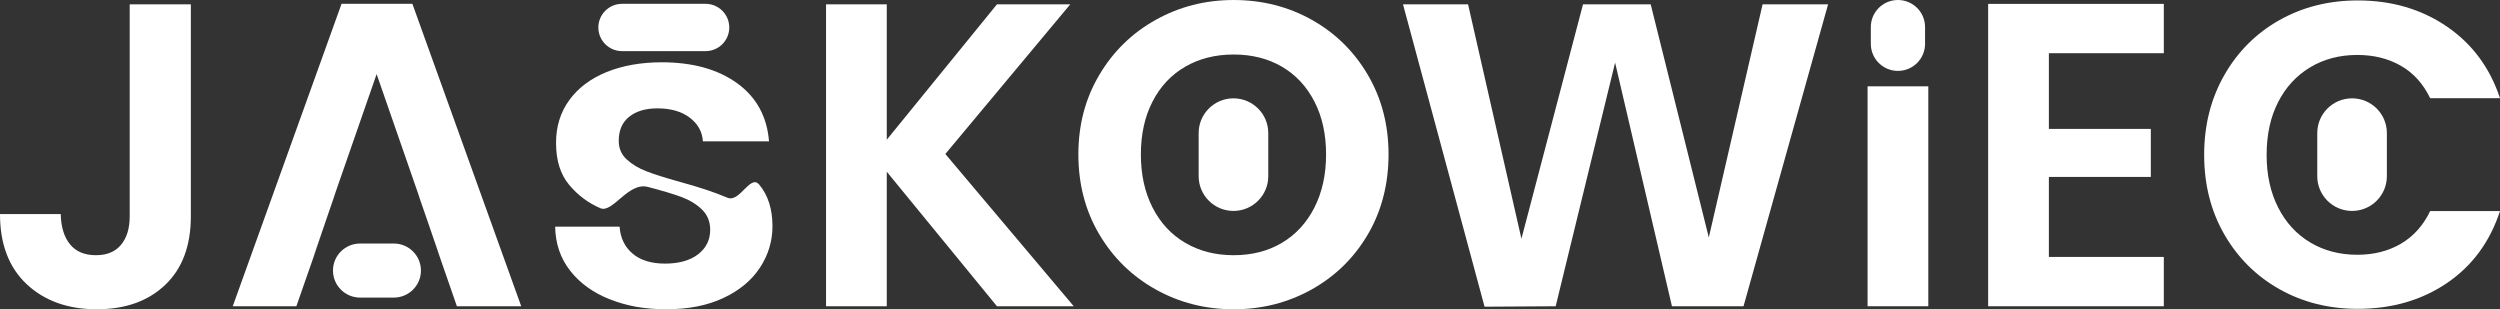<svg width="194" height="24" viewBox="0 0 194 24" fill="none" xmlns="http://www.w3.org/2000/svg">
<rect x="0" y="0" width="194" height="24" fill="#333333" stroke="none"/>
<g clip-path="url(#clip0_10_504)">
<path d="M14.81 0.336V16.782C14.81 19.065 14.148 20.839 12.825 22.102C11.5 23.366 9.728 23.999 7.506 23.999C5.285 23.999 3.451 23.35 2.07 22.052C0.69 20.756 0 18.943 0 16.614H4.712C4.736 17.622 4.977 18.405 5.437 18.964C5.896 19.523 6.563 19.803 7.439 19.803C8.314 19.803 8.943 19.533 9.391 18.997C9.84 18.46 10.065 17.721 10.065 16.782V0.336H14.81Z" fill="white"/>
<path d="M77.364 23.765L68.813 13.326V23.765H64.101V0.336H68.813V10.842L77.364 0.336H83.052L73.358 11.949L83.322 23.764H77.364V23.765Z" fill="white"/>
<path d="M149.636 6.699V23.765H144.924V6.699H149.636Z" fill="white"/>
<path d="M158.992 4.129V10.003H166.903V13.729H158.992V19.938H167.912V23.765H154.28V0.302H167.912V4.129H158.992Z" fill="white"/>
<path d="M47.329 23.23C46.029 22.716 45.001 21.977 44.247 21.01C43.49 20.045 43.102 18.905 43.08 17.589H48.079C48.145 18.473 48.484 19.171 49.094 19.684C49.706 20.199 50.544 20.456 51.611 20.456C52.678 20.456 53.554 20.213 54.176 19.731C54.799 19.248 55.11 18.616 55.11 17.836C55.11 17.198 54.898 16.675 54.476 16.263C54.054 15.853 53.528 15.53 52.894 15.292C52.261 15.057 51.389 14.794 50.279 14.507C48.767 14.095 47.541 16.559 46.596 16.159C45.652 15.758 44.842 15.152 44.164 14.341C43.486 13.53 43.149 12.445 43.149 11.09C43.149 9.816 43.491 8.707 44.181 7.762C44.87 6.818 45.836 6.093 47.079 5.588C48.324 5.086 49.746 4.834 51.345 4.834C53.746 4.834 55.694 5.373 57.194 6.452C58.693 7.531 59.52 9.036 59.676 10.967H54.545C54.499 10.227 54.161 9.616 53.529 9.134C52.895 8.651 52.056 8.409 51.012 8.409C50.101 8.409 49.374 8.624 48.83 9.056C48.284 9.487 48.014 10.114 48.014 10.935C48.014 11.511 48.219 11.989 48.629 12.368C49.04 12.748 49.551 13.057 50.163 13.292C50.772 13.529 51.633 13.801 52.745 14.109C54.256 14.521 55.489 14.931 56.444 15.342C57.4 15.753 58.222 13.499 58.911 14.321C59.6 15.144 59.944 16.222 59.944 17.558C59.944 18.708 59.621 19.777 58.977 20.763C58.333 21.748 57.389 22.535 56.145 23.12C54.9 23.706 53.423 23.998 51.714 23.998C50.005 23.998 48.63 23.741 47.332 23.228L47.329 23.23Z" fill="white"/>
<path d="M54.75 3.968H48.272C47.256 3.968 46.432 3.146 46.432 2.132C46.432 1.119 47.256 0.297 48.272 0.297H54.75C55.767 0.297 56.591 1.119 56.591 2.132C56.591 3.146 55.767 3.968 54.75 3.968Z" fill="white"/>
<path d="M24.316 19.988L24.54 19.288L25.831 15.54L26.055 14.868" fill="white"/>
<path d="M34.134 19.96L33.908 19.288L32.618 15.54L32.422 14.953" fill="white"/>
<path d="M32.001 0.296H26.504L18.061 23.764H22.998L24.317 19.987L24.541 19.288L25.832 15.54L26.056 14.869L29.226 5.75L32.423 14.953L32.62 15.54L33.911 19.288L34.135 19.96L35.454 23.764H40.447L32.001 0.296Z" fill="white"/>
<path d="M30.561 23.093H27.943C26.782 23.093 25.839 22.153 25.839 20.995C25.839 19.837 26.782 18.897 27.943 18.897H30.561C31.723 18.897 32.665 19.837 32.665 20.995C32.665 22.153 31.723 23.093 30.561 23.093Z" fill="white"/>
<path d="M145.176 3.404V2.098C145.176 0.94 146.119 0 147.28 0C148.441 0 149.384 0.94 149.384 2.098V3.404C149.384 4.562 148.441 5.502 147.28 5.502C146.119 5.502 145.176 4.562 145.176 3.404Z" fill="white"/>
<path d="M93.016 13.675V10.324C93.016 8.837 94.226 7.631 95.717 7.631C97.207 7.631 98.417 8.837 98.417 10.324V13.675C98.417 15.162 97.207 16.368 95.717 16.368C94.226 16.368 93.016 15.162 93.016 13.675Z" fill="white"/>
<path d="M179.82 13.675V10.324C179.82 8.837 181.03 7.631 182.52 7.631C184.011 7.631 185.221 8.837 185.221 10.324V13.675C185.221 15.162 184.011 16.368 182.52 16.368C181.03 16.368 179.82 15.162 179.82 13.675Z" fill="white"/>
<path d="M141.86 0.336L135.297 23.765H129.743L125.332 4.861L120.72 23.765L115.201 23.799L108.873 0.336H113.922L118.063 18.528L122.842 0.336H128.094L132.604 18.427L136.777 0.336H141.86Z" fill="white"/>
<path d="M89.675 22.457C87.834 21.427 86.376 20.001 85.299 18.177C84.221 16.353 83.682 14.289 83.682 11.984C83.682 9.679 84.221 7.65 85.299 5.825C86.376 4.001 87.834 2.575 89.675 1.546C91.515 0.516 93.533 0.001 95.733 0.001C97.933 0.001 99.98 0.516 101.809 1.546C103.639 2.575 105.085 4.001 106.153 5.825C107.218 7.65 107.751 9.703 107.751 11.984C107.751 14.265 107.219 16.353 106.153 18.177C105.085 20.001 103.632 21.427 101.793 22.457C99.952 23.486 97.933 24 95.733 24C93.533 24 91.515 23.486 89.675 22.457ZM99.471 18.848C100.549 18.211 101.389 17.298 101.995 16.113C102.6 14.925 102.904 13.551 102.904 11.984C102.904 10.417 102.602 9.046 101.995 7.872C101.388 6.698 100.547 5.798 99.471 5.171C98.394 4.544 97.149 4.23 95.734 4.23C94.32 4.23 93.071 4.543 91.982 5.171C90.893 5.799 90.046 6.698 89.442 7.872C88.834 9.046 88.532 10.418 88.532 11.984C88.532 13.55 88.834 14.925 89.442 16.113C90.046 17.298 90.893 18.211 91.982 18.848C93.071 19.486 94.321 19.804 95.734 19.804C97.148 19.804 98.395 19.486 99.471 18.848Z" fill="white"/>
<path d="M172.609 5.823C173.653 4 175.077 2.579 176.883 1.561C178.69 0.544 180.715 0.034 182.959 0.034C185.585 0.034 187.885 0.705 189.86 2.047C191.834 3.39 193.214 5.248 194 7.62H188.58C188.042 6.501 187.285 5.661 186.308 5.103C185.333 4.544 184.204 4.264 182.925 4.264C181.556 4.264 180.339 4.583 179.273 5.222C178.208 5.859 177.377 6.759 176.781 7.923C176.187 9.086 175.89 10.453 175.89 12.017C175.89 13.582 176.187 14.921 176.781 16.095C177.376 17.271 178.207 18.177 179.273 18.814C180.339 19.451 181.556 19.77 182.925 19.77C184.205 19.77 185.333 19.486 186.308 18.915C187.284 18.343 188.042 17.5 188.58 16.38H194C193.214 18.776 191.84 20.639 189.876 21.969C187.913 23.301 185.607 23.966 182.959 23.966C180.715 23.966 178.69 23.457 176.883 22.439C175.077 21.422 173.653 20.005 172.609 18.193C171.565 16.381 171.043 14.322 171.043 12.017C171.043 9.712 171.565 7.65 172.609 5.825V5.823Z" fill="white"/>
</g>
<defs>
<clipPath id="clip0_10_504">
<rect width="194" height="24" fill="white"/>
</clipPath>
</defs>
</svg>
